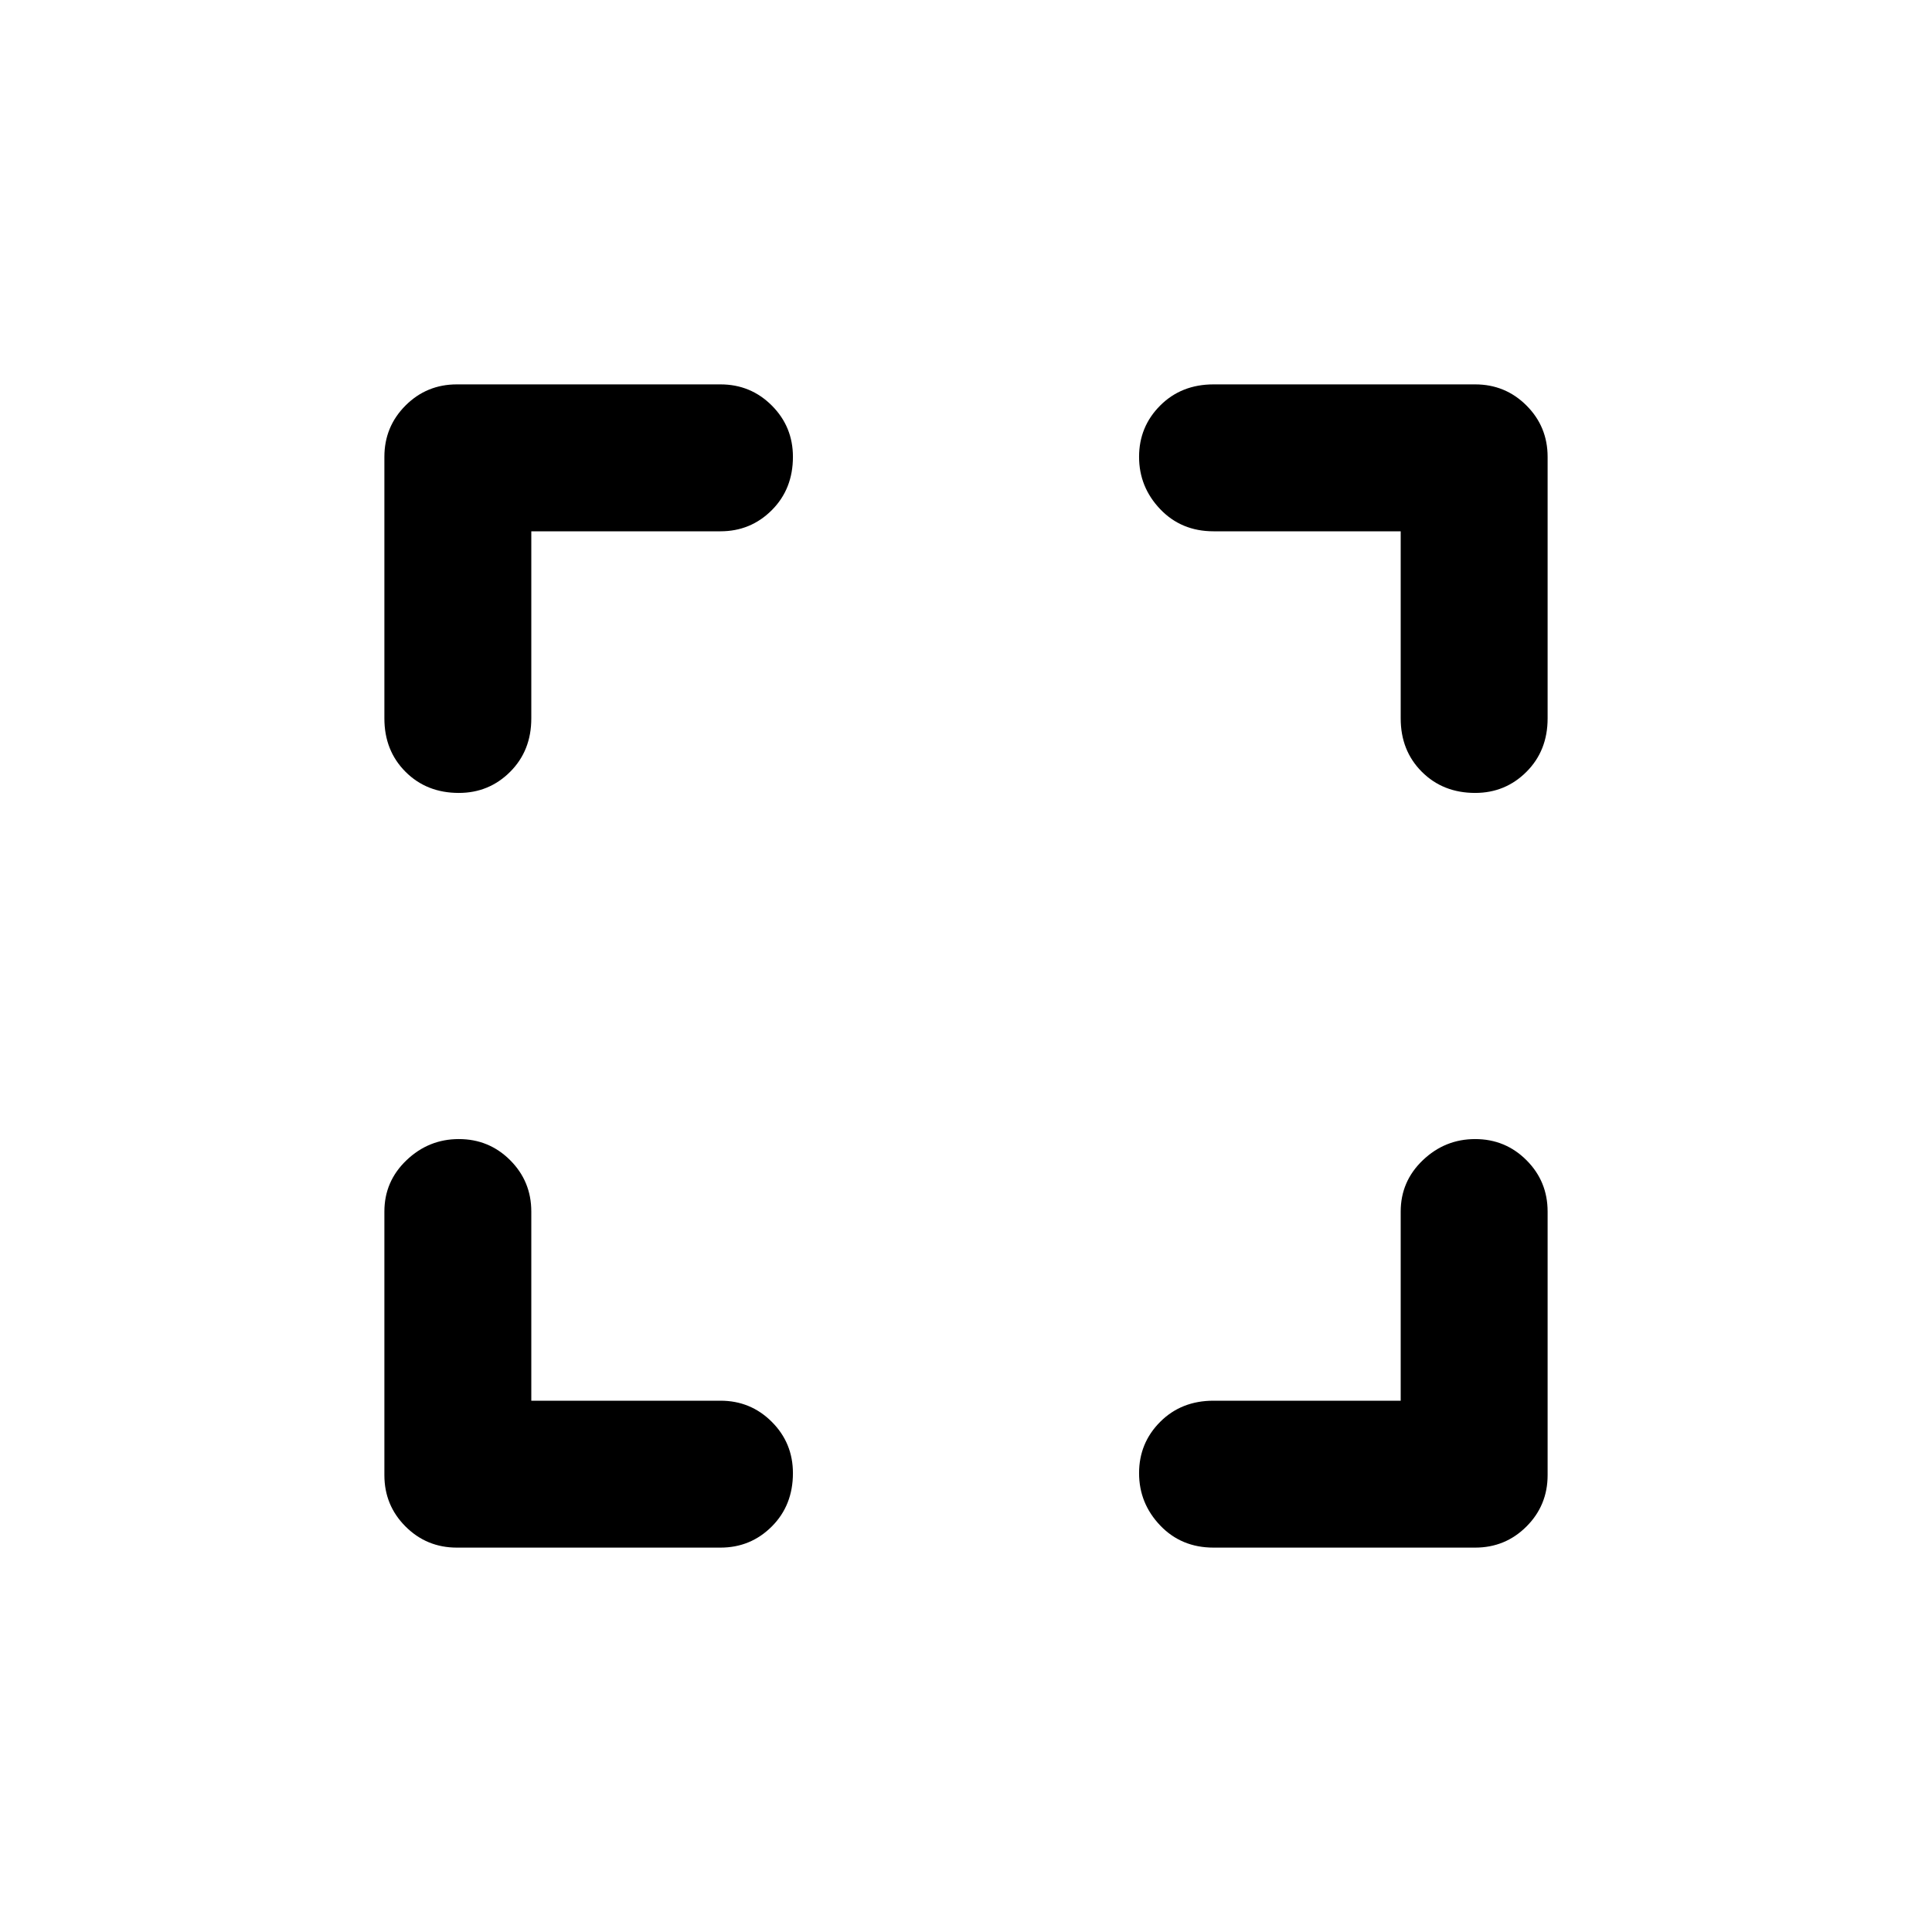 <svg xmlns="http://www.w3.org/2000/svg" height="48" width="48"><path d="M11.35 38.45Q10.6 38.45 10.075 37.925Q9.55 37.4 9.55 36.65V30.1Q9.55 29.35 10.1 28.825Q10.65 28.3 11.4 28.3Q12.15 28.3 12.675 28.825Q13.2 29.35 13.2 30.1V34.8H17.9Q18.65 34.8 19.175 35.325Q19.7 35.85 19.7 36.6Q19.7 37.4 19.175 37.925Q18.65 38.45 17.9 38.45ZM11.4 19.7Q10.6 19.7 10.075 19.175Q9.55 18.65 9.55 17.85V11.35Q9.55 10.6 10.075 10.075Q10.6 9.55 11.35 9.55H17.9Q18.65 9.55 19.175 10.075Q19.7 10.6 19.7 11.35Q19.7 12.15 19.175 12.675Q18.65 13.2 17.9 13.2H13.2V17.85Q13.2 18.65 12.675 19.175Q12.15 19.7 11.4 19.7ZM30.15 38.45Q29.35 38.45 28.825 37.9Q28.3 37.35 28.3 36.6Q28.3 35.85 28.825 35.325Q29.35 34.8 30.15 34.8H34.8V30.1Q34.8 29.35 35.35 28.825Q35.9 28.3 36.65 28.3Q37.4 28.3 37.925 28.825Q38.45 29.35 38.45 30.1V36.65Q38.45 37.4 37.925 37.925Q37.4 38.45 36.65 38.45ZM36.65 19.7Q35.85 19.7 35.325 19.175Q34.8 18.65 34.8 17.85V13.2H30.15Q29.35 13.2 28.825 12.65Q28.3 12.1 28.3 11.35Q28.3 10.6 28.825 10.075Q29.35 9.55 30.15 9.55H36.65Q37.4 9.55 37.925 10.075Q38.45 10.6 38.45 11.35V17.85Q38.45 18.65 37.925 19.175Q37.4 19.7 36.65 19.7Z"/></svg>